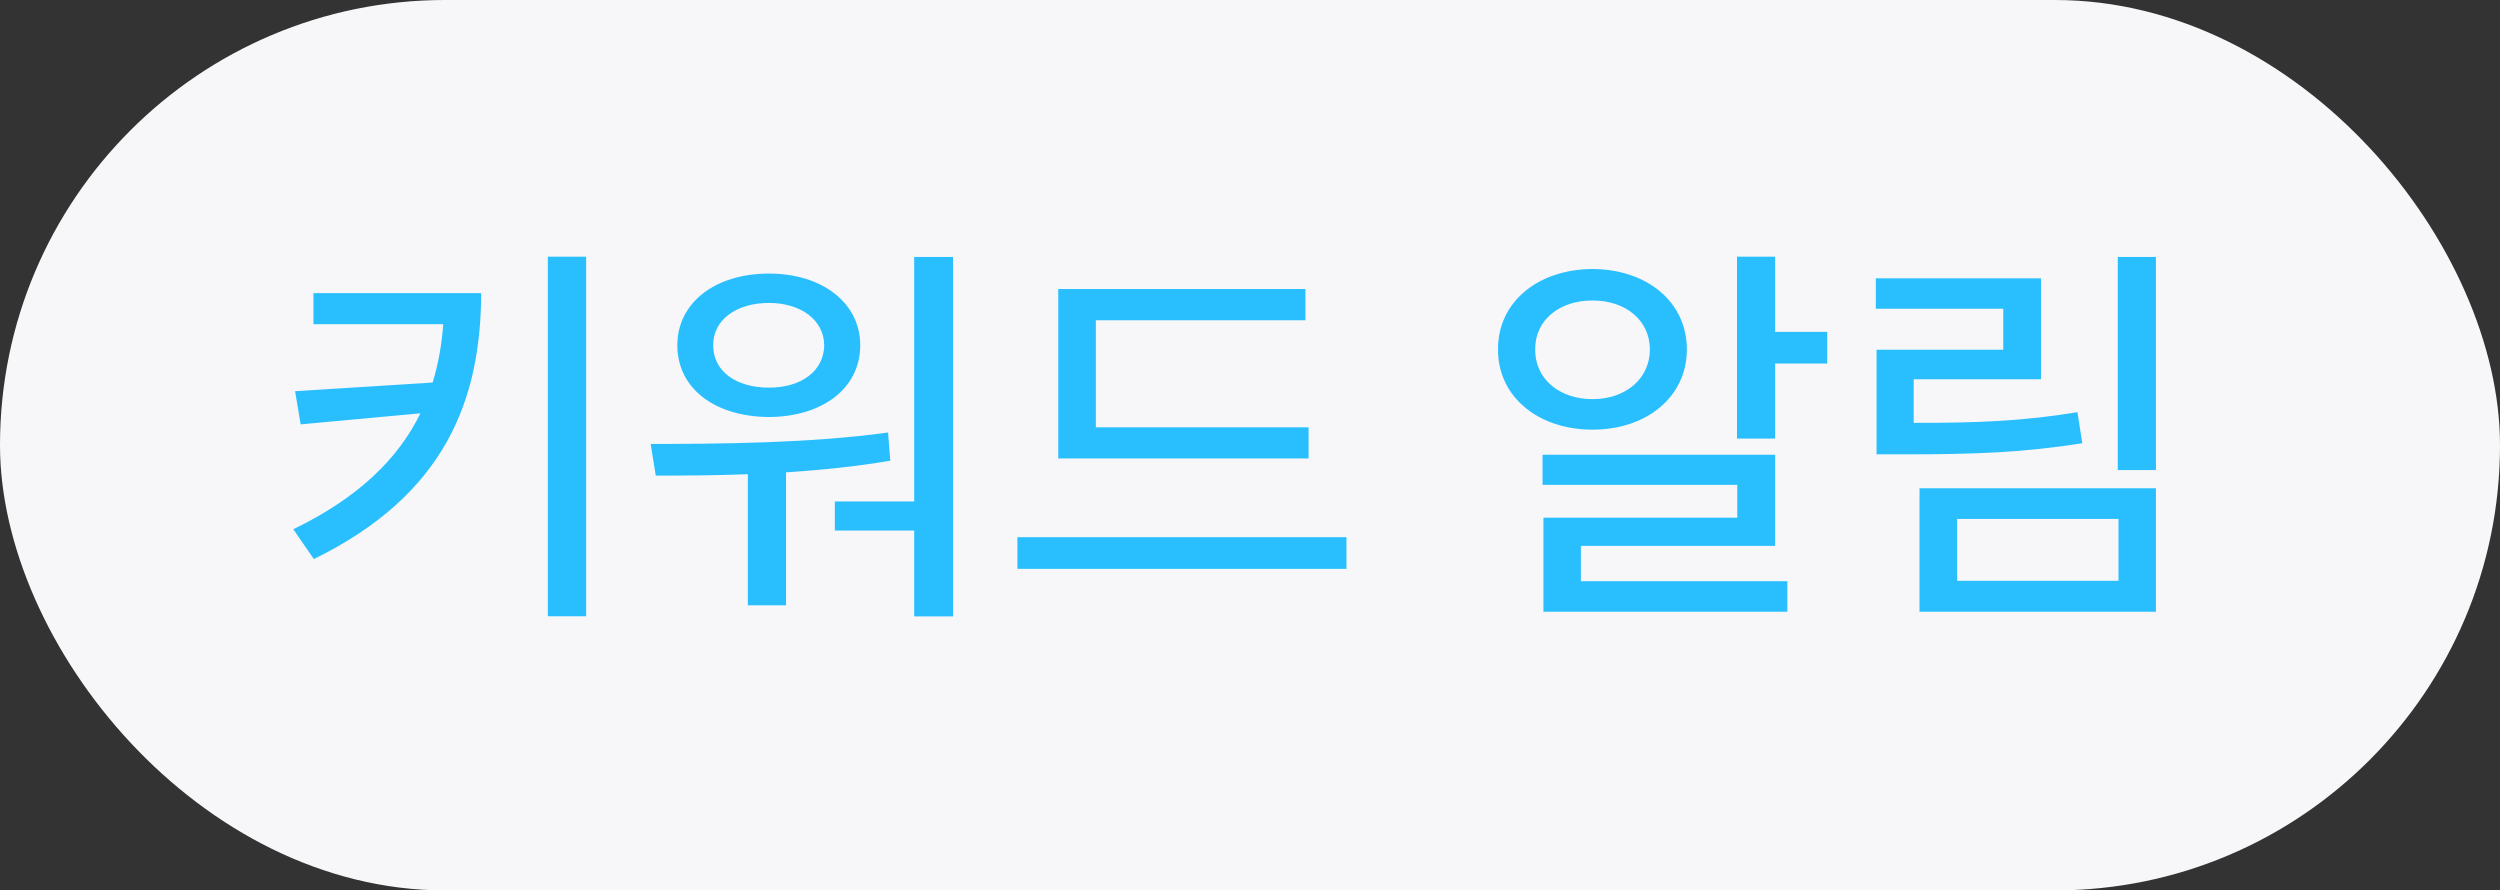 <svg width="73" height="26" viewBox="0 0 73 26" fill="none" xmlns="http://www.w3.org/2000/svg">
<rect x="0" y="0" width="73" height="26" fill="#333333" stroke="none"/>
<rect width="73" height="26" rx="13" fill="#F7F7F9"/>
<path d="M14.05 8.559C14.041 11.659 13.018 14.439 9.164 16.325L8.564 15.454C10.453 14.539 11.621 13.408 12.276 12.069L8.779 12.392L8.617 11.423L12.633 11.17C12.798 10.631 12.898 10.063 12.943 9.467H9.152V8.559H14.05ZM15.997 17.994V7.494H17.116V17.994H15.997ZM27.829 7.503V17.999H26.694V15.492H24.377V14.642H26.694V7.503H27.829ZM18.999 12.964C20.988 12.96 23.636 12.947 25.931 12.629L25.997 13.453C24.995 13.623 23.963 13.726 22.952 13.793V17.675H21.837V13.847C20.876 13.884 19.96 13.888 19.148 13.888L18.999 12.964ZM19.778 10.08C19.778 8.845 20.876 7.988 22.455 7.988C24.009 7.988 25.119 8.845 25.119 10.08C25.119 11.348 24.009 12.168 22.455 12.177C20.876 12.168 19.778 11.348 19.778 10.08ZM20.826 10.08C20.822 10.838 21.489 11.319 22.455 11.319C23.391 11.319 24.058 10.838 24.067 10.08C24.058 9.347 23.391 8.849 22.455 8.845C21.485 8.849 20.822 9.347 20.826 10.08ZM38.211 12.479V13.387H30.901V8.439H38.119V9.351H31.999V12.479H38.211ZM29.708 16.61V15.687H39.317V16.61H29.708ZM51.834 7.494V9.691H53.355V10.615H51.834V12.807H50.72V7.494H51.834ZM43.742 10.204C43.734 8.816 44.91 7.863 46.502 7.855C48.093 7.863 49.257 8.816 49.257 10.204C49.257 11.58 48.093 12.546 46.502 12.546C44.91 12.546 43.734 11.58 43.742 10.204ZM44.828 10.204C44.819 11.062 45.532 11.655 46.502 11.655C47.463 11.655 48.176 11.062 48.176 10.204C48.176 9.351 47.463 8.771 46.502 8.775C45.532 8.771 44.819 9.351 44.828 10.204ZM45.043 14.158V13.279H51.834V15.939H46.162V16.971H52.191V17.862H45.068V15.115H50.728V14.158H45.043ZM62.953 7.503V13.726H61.839V7.503H62.953ZM54.774 9.015V8.128H59.597V11.075H55.88V12.347C57.72 12.351 59.067 12.297 60.662 12.036L60.803 12.943C59.087 13.213 57.658 13.267 55.669 13.267H54.795V10.213H58.495V9.015H54.774ZM56.05 17.862V14.257H62.953V17.862H56.05ZM57.148 16.959H61.86V15.152H57.148V16.959Z" fill="#29BFFF"/>
</svg>
